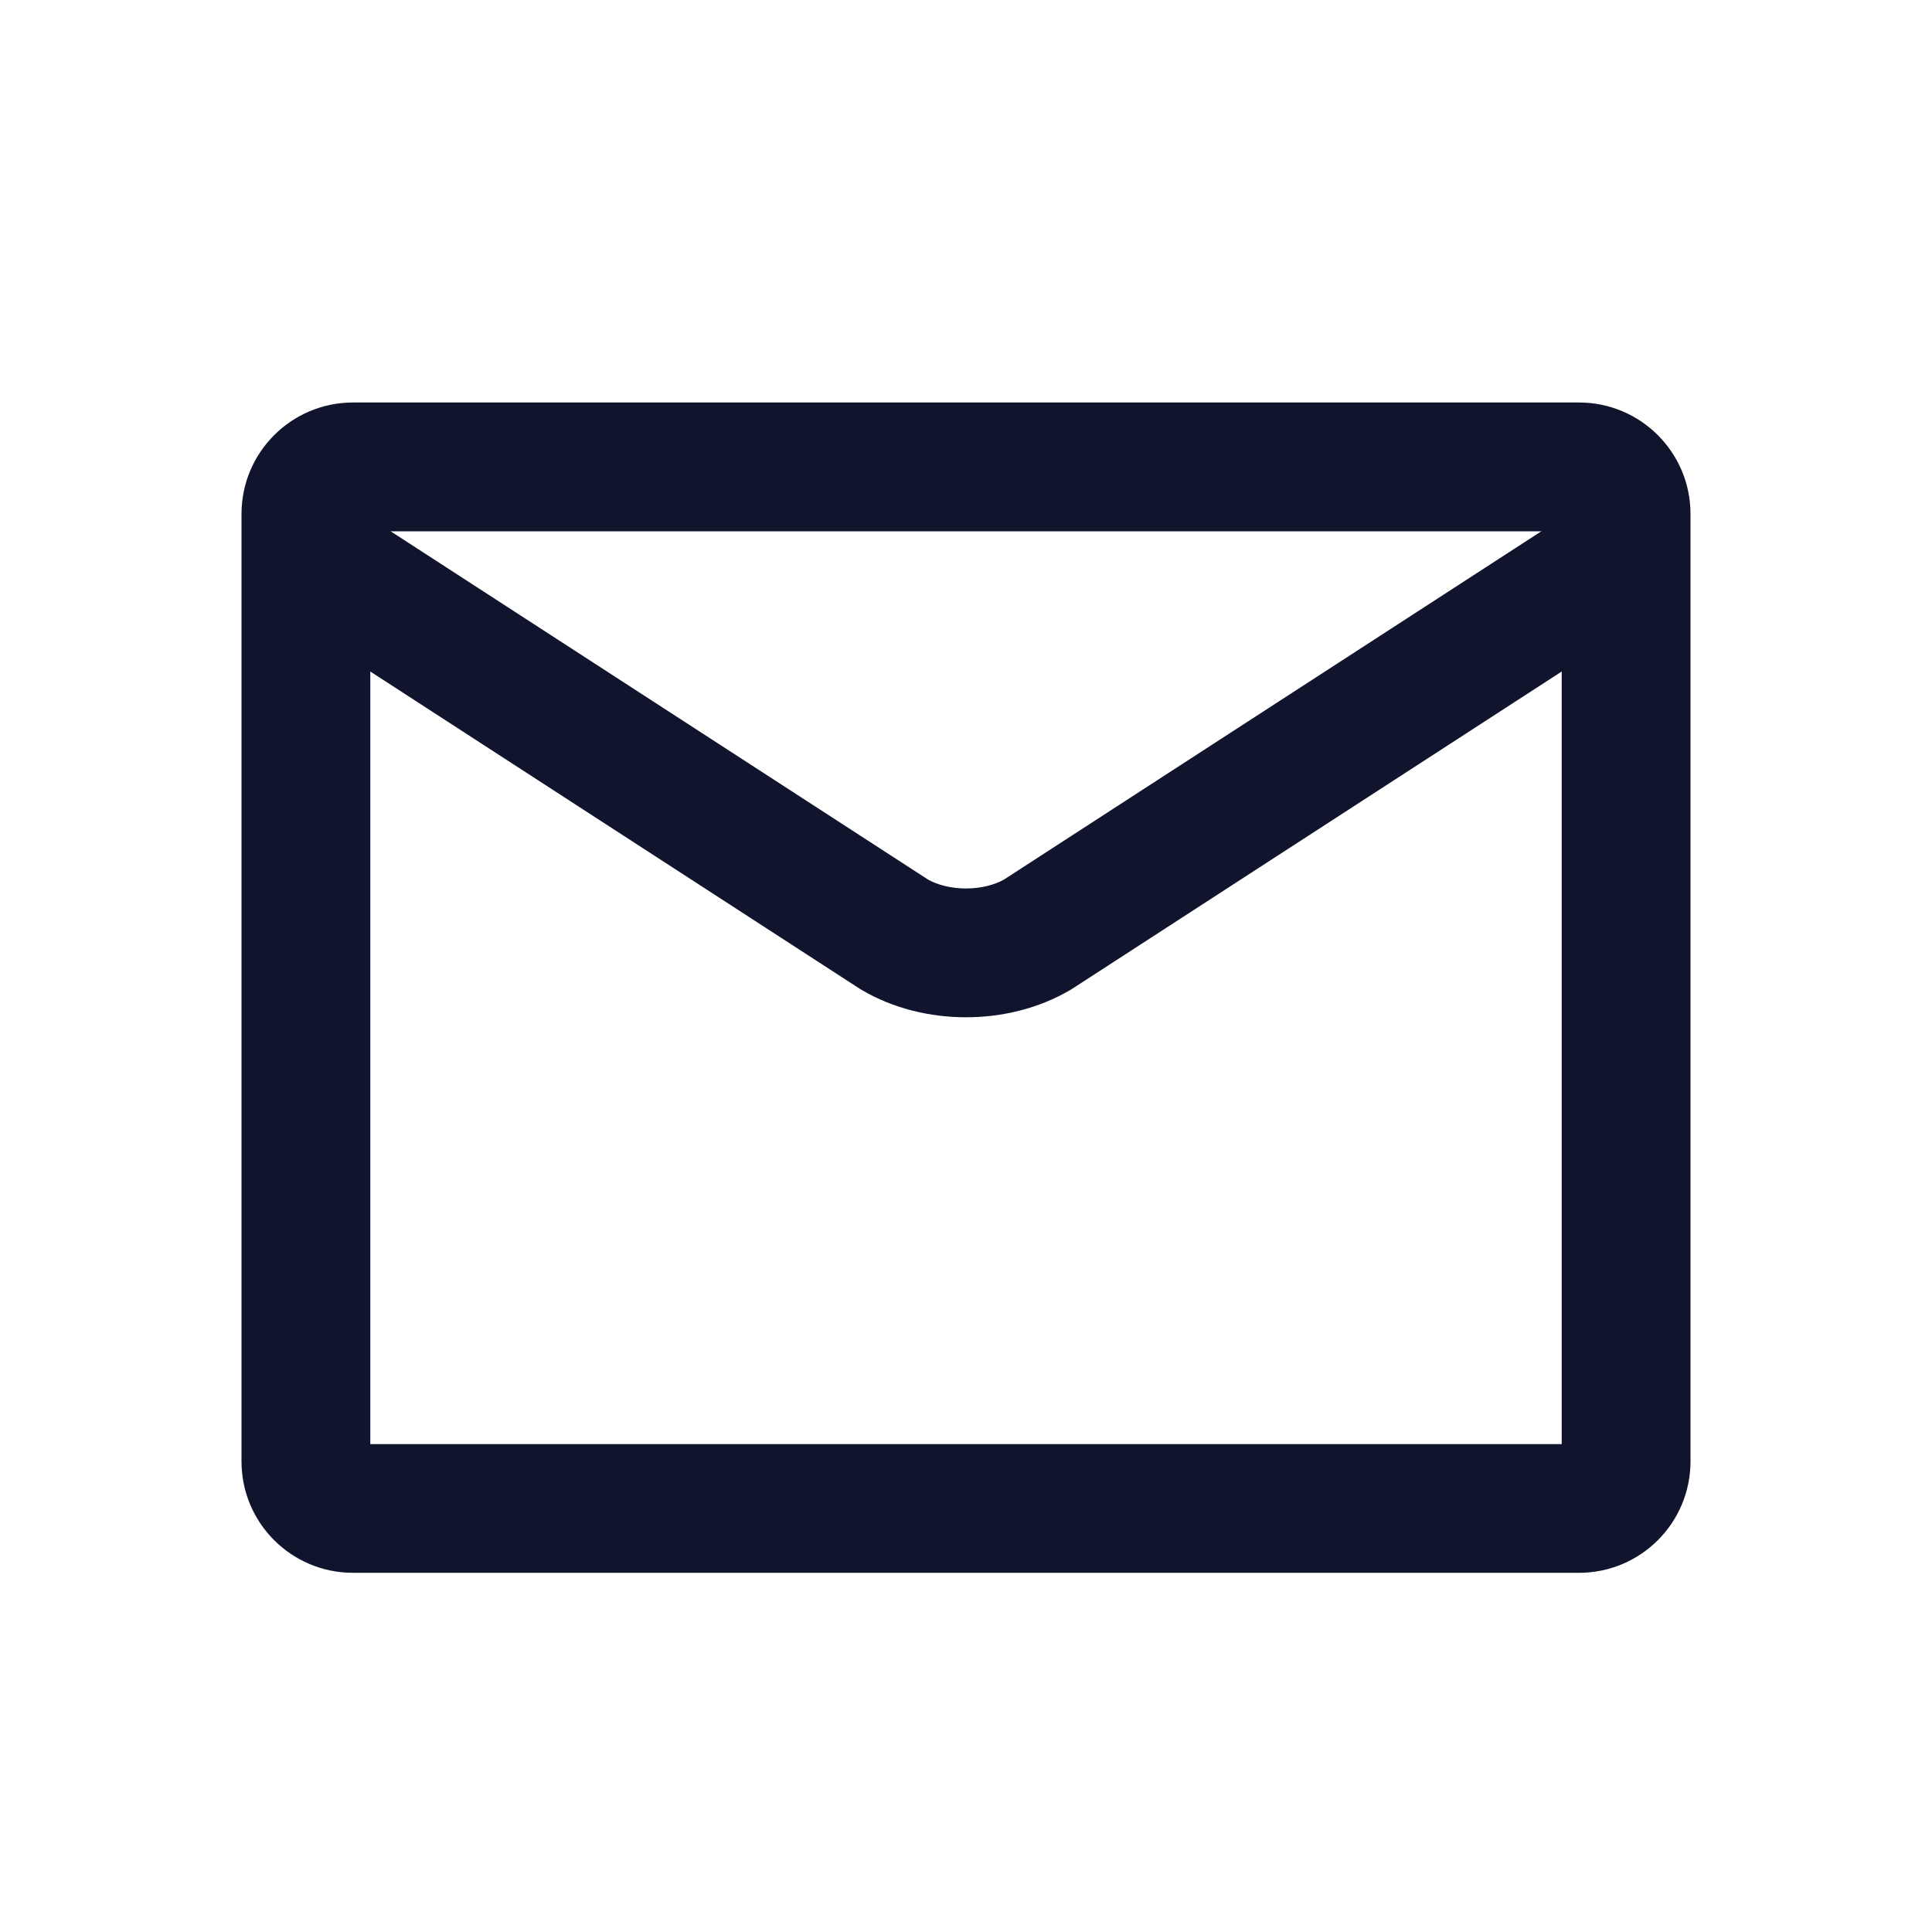 <svg width="24" height="24" viewBox="0 0 24 24" fill="none" xmlns="http://www.w3.org/2000/svg">
<path fill-rule="evenodd" clip-rule="evenodd" d="M4.6 6.6V17.939H19.4V6.6H4.6ZM4.385 5H19.615C20.38 5 21 5.62 21 6.385V18.154C21 18.919 20.38 19.538 19.615 19.538H4.385C3.62 19.538 3 18.919 3 18.154V6.385C3 5.62 3.62 5 4.385 5Z" fill="#11142D"/>
<path fill-rule="evenodd" clip-rule="evenodd" d="M3.329 6.565C3.569 6.194 4.064 6.088 4.435 6.329L11.531 10.928C11.643 10.99 11.808 11.037 12 11.037C12.192 11.037 12.357 10.99 12.469 10.928L19.565 6.329C19.936 6.088 20.431 6.194 20.671 6.565C20.912 6.936 20.806 7.431 20.435 7.671L13.321 12.282C13.311 12.288 13.301 12.295 13.291 12.3C12.905 12.527 12.448 12.637 12 12.637C11.552 12.637 11.095 12.527 10.709 12.3C10.699 12.295 10.689 12.288 10.679 12.282L3.565 7.671C3.194 7.431 3.088 6.936 3.329 6.565Z" fill="#11142D"/>
</svg>
